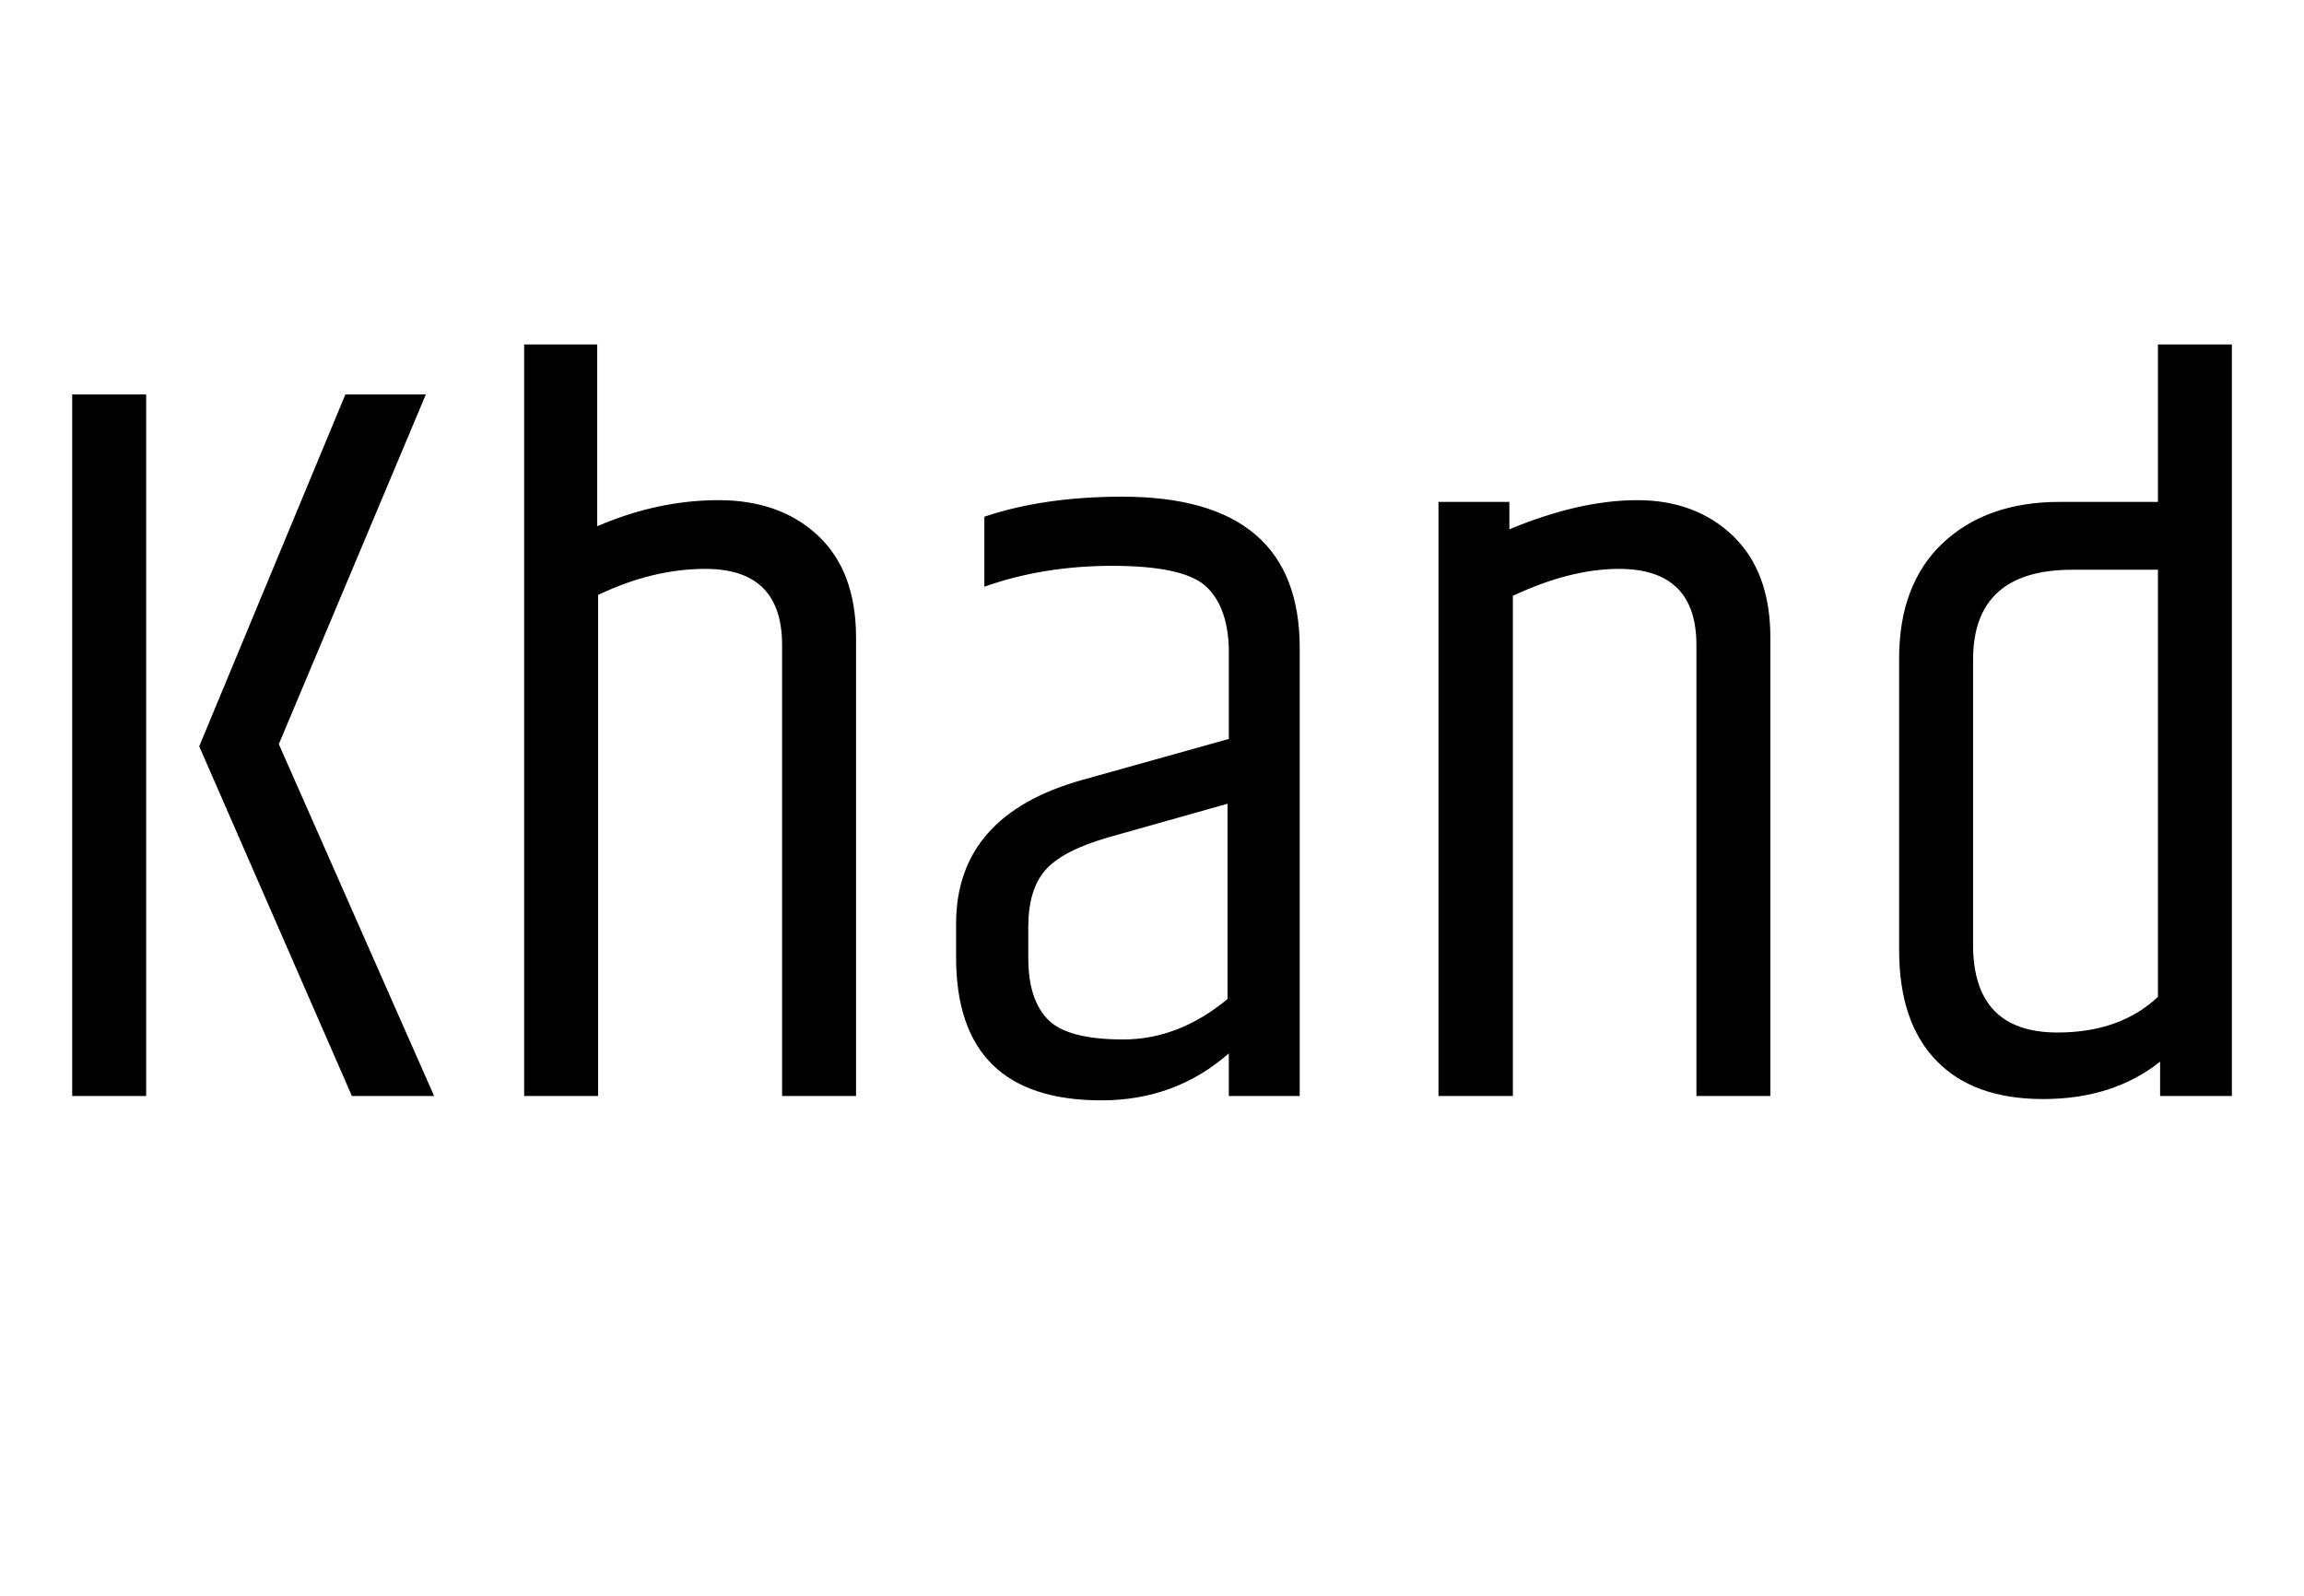 <svg xmlns="http://www.w3.org/2000/svg" xmlns:xlink="http://www.w3.org/1999/xlink" width="52.968" height="36.696"><path fill="black" d="M1.66 25.20L1.66 9.07L3.36 9.07L3.36 25.20L1.66 25.20ZM4.58 17.16L7.94 9.07L9.79 9.07L6.41 17.11L9.98 25.20L8.09 25.20L4.58 17.16ZM12.05 25.20L12.05 7.92L13.73 7.92L13.73 12.10Q15.12 11.50 16.52 11.50Q17.93 11.50 18.80 12.31Q19.68 13.13 19.68 14.66L19.68 14.66L19.68 25.20L17.98 25.20L17.98 14.83Q17.98 13.08 16.22 13.08L16.22 13.08Q15 13.08 13.75 13.68L13.75 13.68L13.75 25.20L12.05 25.20ZM23.64 21.31L23.64 21.31L23.64 22.03Q23.64 22.99 24.10 23.45Q24.55 23.90 25.82 23.90Q27.10 23.90 28.22 22.97L28.22 22.97L28.22 18.48L25.49 19.25Q24.41 19.56 24.02 20.02Q23.64 20.47 23.64 21.31ZM25.80 11.42L25.80 11.42Q29.88 11.42 29.88 14.90L29.88 14.90L29.88 25.20L28.25 25.20L28.25 24.22Q27.02 25.30 25.32 25.30L25.32 25.30Q21.98 25.30 21.98 22.01L21.98 22.01L21.98 21.24Q21.98 18.74 24.89 17.93L24.89 17.93L28.25 16.99L28.25 14.90Q28.22 13.92 27.70 13.46Q27.17 13.01 25.57 13.01Q23.98 13.01 22.63 13.49L22.63 13.49L22.63 11.88Q24 11.42 25.80 11.42ZM34.70 11.54L34.70 12.17Q36.31 11.50 37.64 11.50Q38.98 11.50 39.84 12.32Q40.70 13.15 40.70 14.66L40.70 14.66L40.70 25.20L39.00 25.20L39.00 14.83Q39.00 13.08 37.22 13.08L37.22 13.08Q36.10 13.08 34.78 13.70L34.78 13.70L34.78 25.20L33.07 25.20L33.07 11.54L34.70 11.54ZM49.61 22.92L49.61 13.10L47.64 13.10Q45.36 13.10 45.36 15.17L45.36 15.17L45.36 21.72Q45.36 23.74 47.30 23.74L47.30 23.74Q48.74 23.74 49.61 22.92L49.61 22.92ZM49.61 11.54L49.61 7.92L51.31 7.92L51.31 25.20L49.66 25.20L49.66 24.41Q48.58 25.27 46.97 25.27Q45.36 25.27 44.51 24.38Q43.66 23.50 43.66 21.84L43.66 21.84L43.66 15.14Q43.66 13.44 44.66 12.49Q45.67 11.54 47.35 11.54L47.35 11.54L49.61 11.54Z"/></svg>